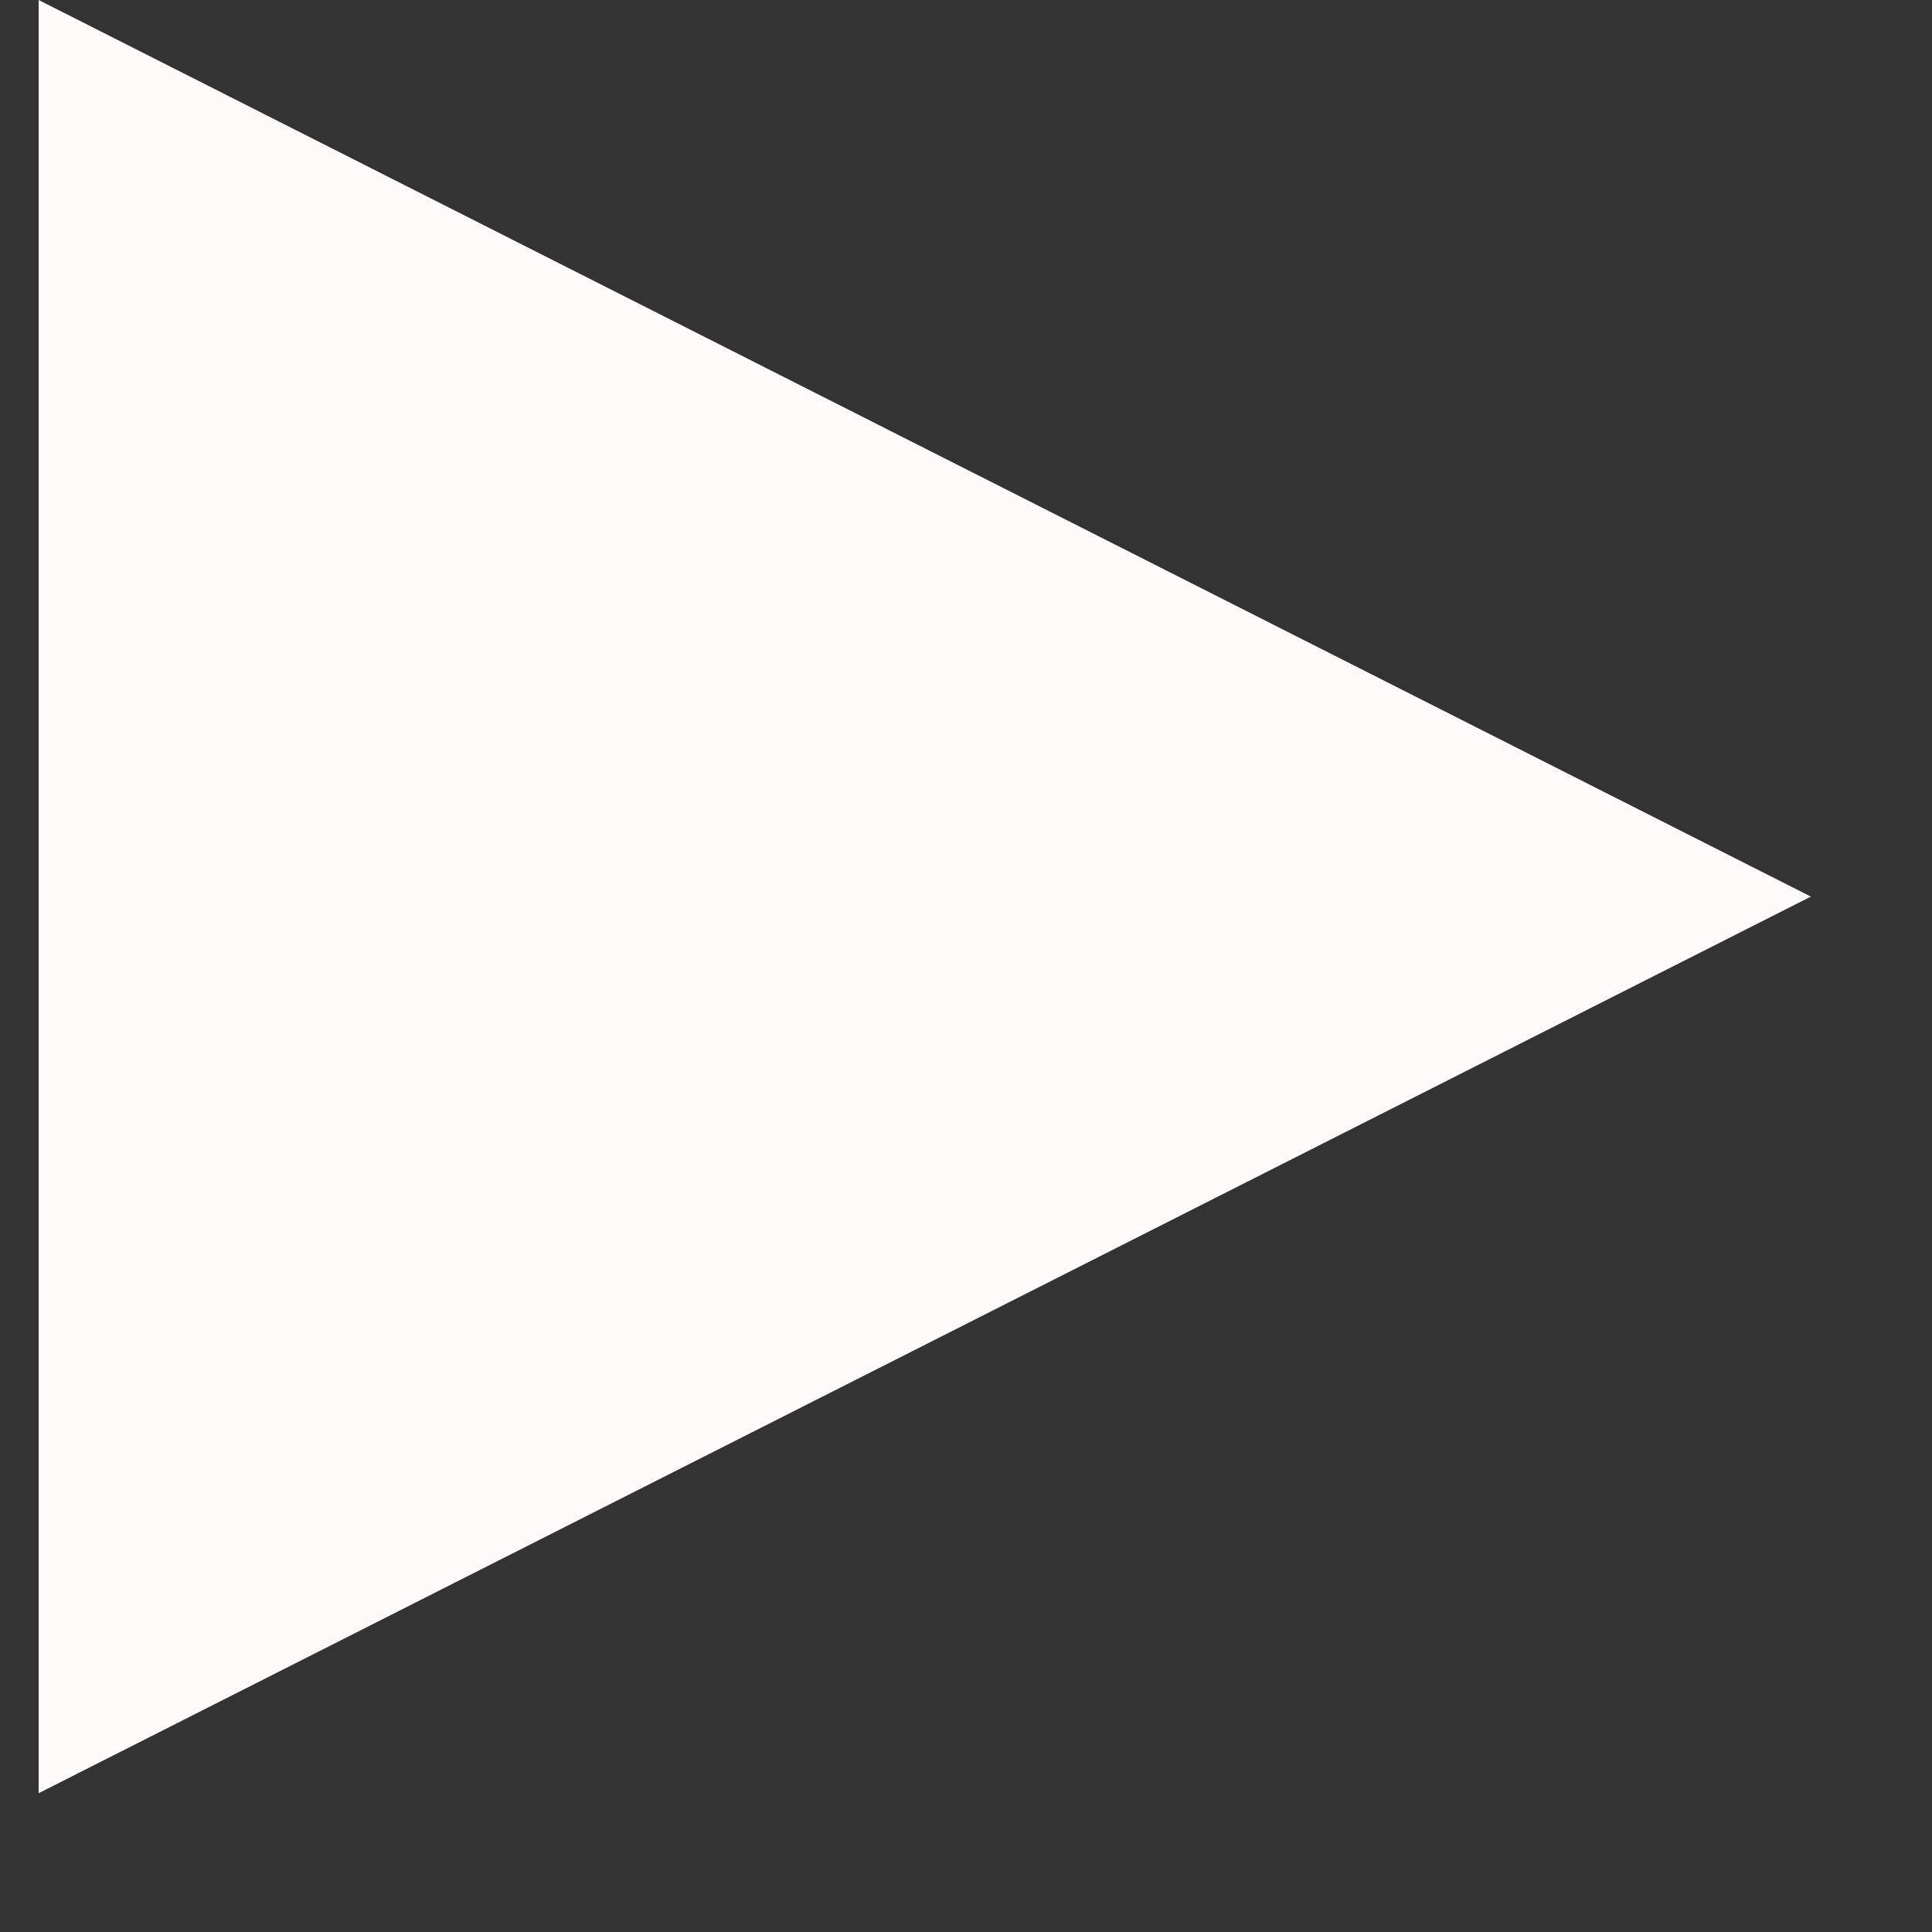 <svg width="13" height="13" viewBox="0 0 13 13" fill="none" xmlns="http://www.w3.org/2000/svg">
<rect x="0" y="0" width="13" height="13" fill="#333333" stroke="none"/>
<path d="M0.26 0V12.066L12.185 6.033L0.26 0Z" fill="#FFFBFB"/>
</svg>
